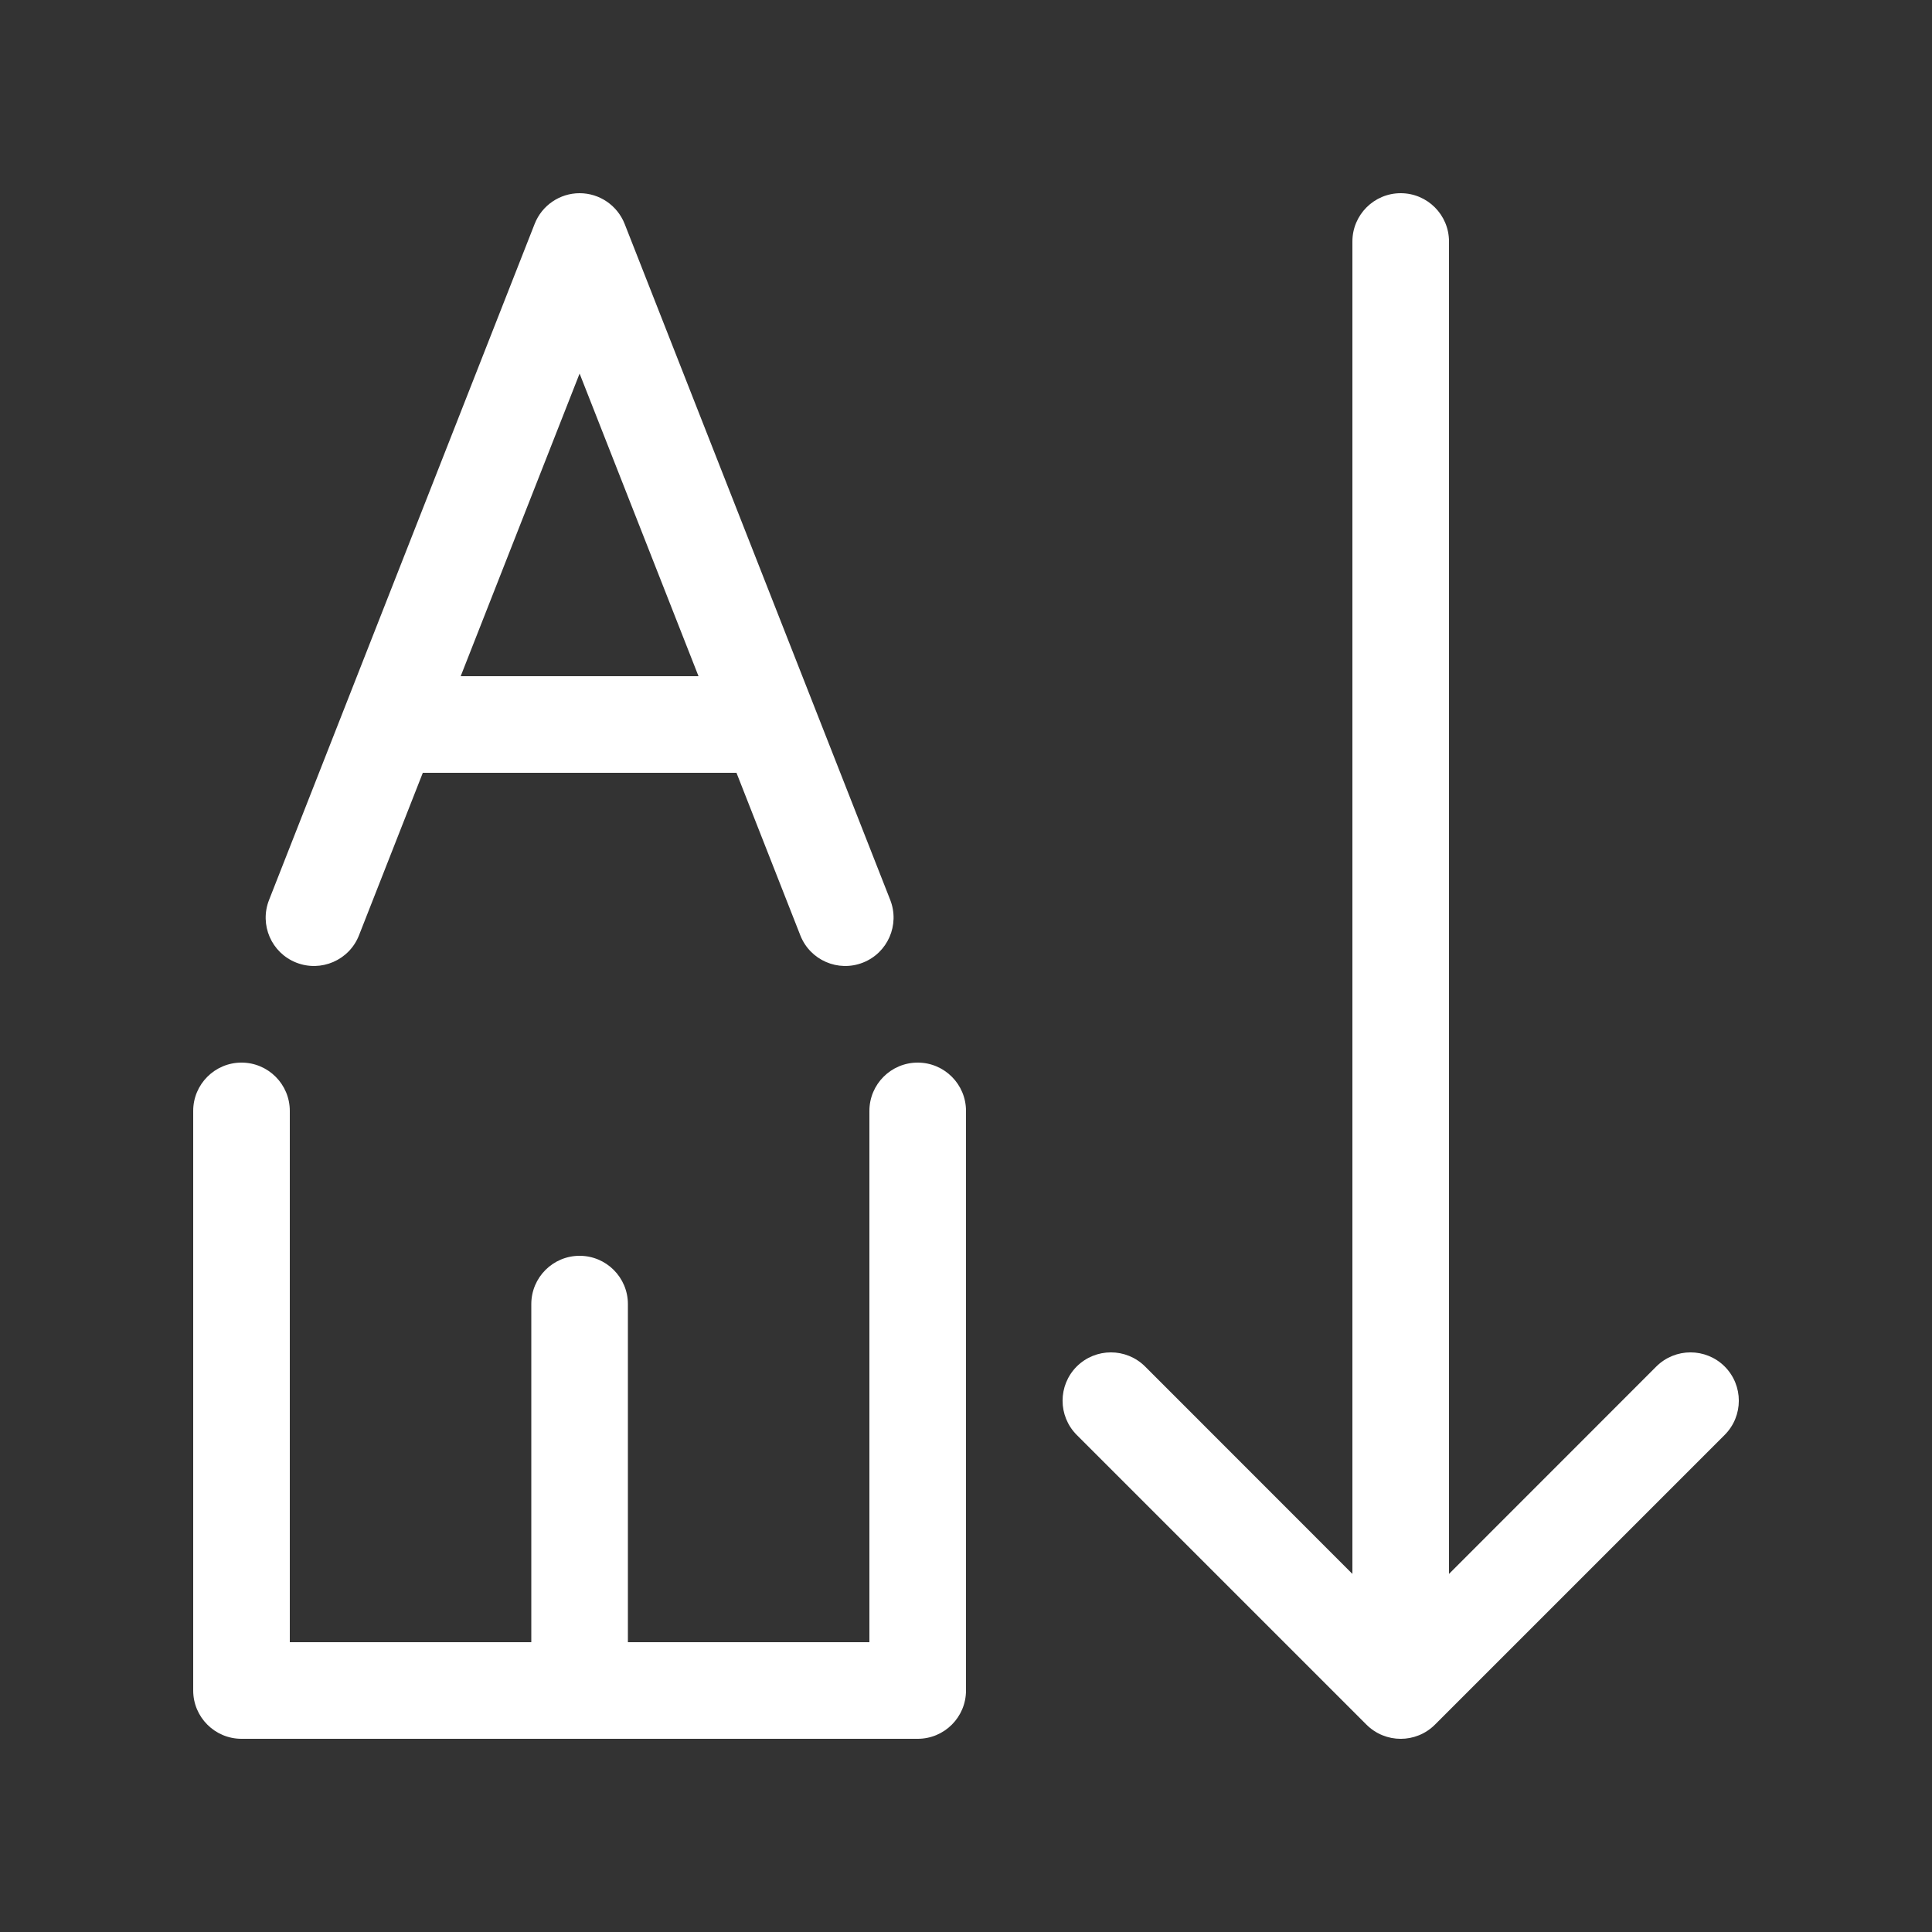 <svg width="20" height="20" viewBox="0 0 20 20" fill="none" xmlns="http://www.w3.org/2000/svg">
<rect x="0" y="0" width="20" height="20" fill="#333333" stroke="none"/>
<path d="M6 2C6.206 2 6.39 2.126 6.466 2.317L9.216 9.317C9.316 9.574 9.19 9.864 8.933 9.965C8.676 10.066 8.386 9.94 8.285 9.683L7.624 8H4.377L3.716 9.683C3.615 9.94 3.324 10.066 3.067 9.965C2.81 9.864 2.684 9.574 2.785 9.317L5.535 2.317C5.61 2.126 5.795 2 6 2ZM7.231 7L6 3.867L4.769 7H7.231ZM15 2.5C15 2.224 14.776 2 14.5 2C14.224 2 14 2.224 14 2.5V16.293L11.854 14.146C11.658 13.951 11.342 13.951 11.146 14.146C10.951 14.342 10.951 14.658 11.146 14.854L14.146 17.854C14.342 18.049 14.658 18.049 14.854 17.854L17.854 14.854C18.049 14.658 18.049 14.342 17.854 14.146C17.658 13.951 17.342 13.951 17.146 14.146L15 16.293V2.5ZM2.5 11C2.776 11 3 11.224 3 11.5V17H5.5V13.5C5.5 13.224 5.724 13 6 13C6.276 13 6.5 13.224 6.5 13.5V17H9V11.5C9 11.224 9.224 11 9.5 11C9.776 11 10 11.224 10 11.5V17.5C10 17.776 9.776 18 9.5 18H2.5C2.224 18 2 17.776 2 17.5V11.5C2 11.224 2.224 11 2.5 11Z" fill="#ffffff"/>
</svg>
